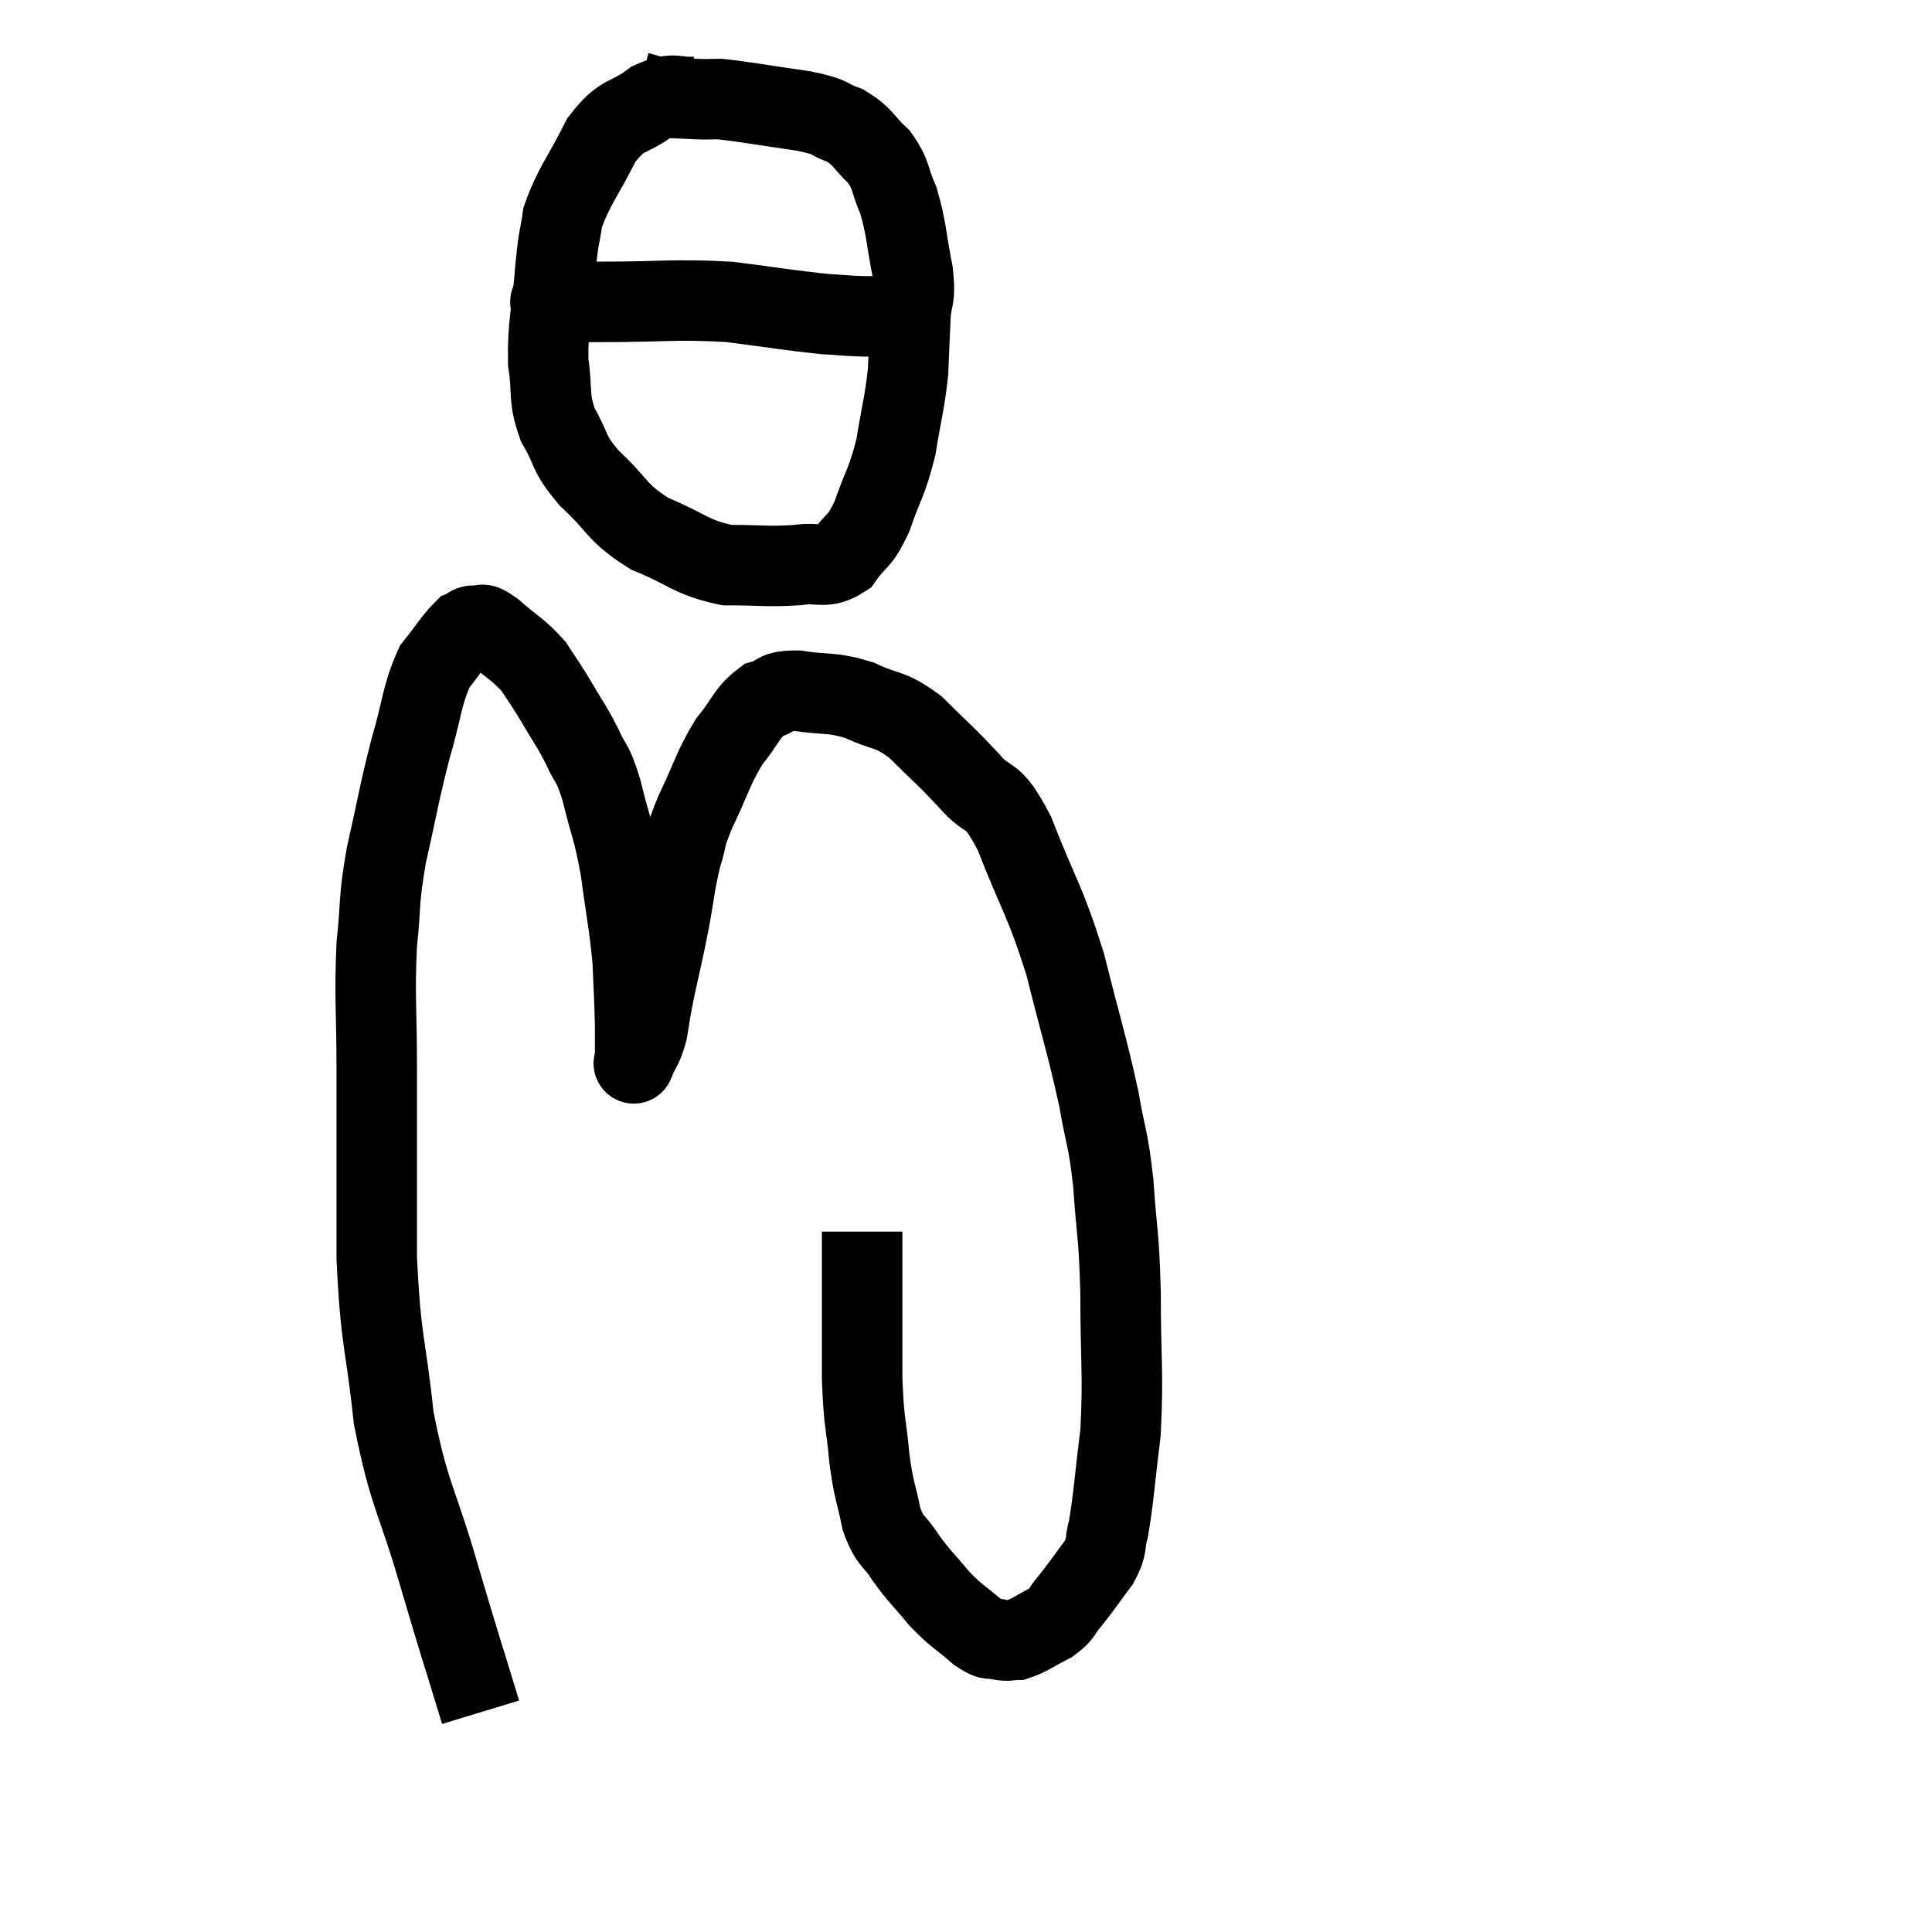 <svg width="48" height="48" viewBox="0 0 48 48" xmlns="http://www.w3.org/2000/svg"><path d="M 11.94 42.54 C 11.43 40.86, 11.46 41.01, 10.92 39.18 C 10.35 37.2, 10.17 37.2, 9.78 35.22 C 9.57 33.24, 9.465 33.42, 9.36 31.26 C 9.36 28.92, 9.36 28.53, 9.36 26.58 C 9.36 25.02, 9.3 24.795, 9.36 23.46 C 9.48 22.35, 9.39 22.455, 9.6 21.24 C 9.9 19.92, 9.9 19.77, 10.2 18.6 C 10.5 17.58, 10.47 17.295, 10.8 16.56 C 11.16 16.11, 11.265 15.915, 11.52 15.66 C 11.67 15.6, 11.64 15.54, 11.82 15.54 C 12.03 15.6, 11.88 15.405, 12.24 15.66 C 12.75 16.11, 12.87 16.125, 13.26 16.56 C 13.53 16.98, 13.5 16.905, 13.8 17.4 C 14.13 17.97, 14.175 17.985, 14.46 18.54 C 14.7 19.08, 14.7 18.855, 14.94 19.62 C 15.18 20.61, 15.225 20.535, 15.42 21.6 C 15.57 22.74, 15.63 22.92, 15.72 23.88 C 15.75 24.66, 15.765 24.825, 15.78 25.44 C 15.78 25.89, 15.78 26.115, 15.78 26.34 C 15.78 26.34, 15.78 26.34, 15.78 26.34 C 15.78 26.34, 15.78 26.34, 15.78 26.34 C 15.78 26.34, 15.705 26.52, 15.78 26.34 C 15.93 25.98, 15.96 26.055, 16.08 25.62 C 16.17 25.11, 16.125 25.275, 16.26 24.6 C 16.44 23.76, 16.455 23.745, 16.62 22.92 C 16.77 22.11, 16.755 21.99, 16.92 21.3 C 17.1 20.73, 16.98 20.88, 17.28 20.16 C 17.7 19.29, 17.7 19.11, 18.12 18.42 C 18.54 17.91, 18.54 17.715, 18.96 17.4 C 19.38 17.28, 19.2 17.16, 19.8 17.16 C 20.58 17.28, 20.625 17.175, 21.36 17.4 C 22.05 17.73, 22.065 17.565, 22.74 18.06 C 23.4 18.72, 23.445 18.72, 24.06 19.38 C 24.63 20.04, 24.6 19.56, 25.2 20.7 C 25.83 22.32, 25.935 22.29, 26.46 23.94 C 26.88 25.62, 27 25.935, 27.3 27.3 C 27.48 28.35, 27.525 28.2, 27.66 29.4 C 27.75 30.75, 27.795 30.555, 27.84 32.1 C 27.84 33.84, 27.915 34.11, 27.84 35.58 C 27.69 36.78, 27.675 37.17, 27.54 37.98 C 27.42 38.4, 27.54 38.37, 27.3 38.82 C 26.94 39.3, 26.88 39.405, 26.58 39.78 C 26.34 40.05, 26.43 40.08, 26.1 40.32 C 25.68 40.53, 25.575 40.635, 25.26 40.74 C 25.05 40.74, 25.08 40.785, 24.84 40.74 C 24.57 40.65, 24.675 40.815, 24.3 40.56 C 23.82 40.14, 23.79 40.185, 23.34 39.72 C 22.92 39.21, 22.86 39.195, 22.5 38.7 C 22.2 38.22, 22.125 38.355, 21.9 37.74 C 21.75 36.99, 21.72 37.11, 21.6 36.24 C 21.51 35.25, 21.465 35.43, 21.42 34.26 C 21.42 32.91, 21.42 32.475, 21.42 31.56 C 21.42 31.08, 21.42 30.84, 21.42 30.6 C 21.42 30.6, 21.42 30.6, 21.42 30.6 L 21.42 30.6" fill="none" stroke="black" stroke-width="2"></path><path d="M 17.34 2.4 C 16.77 2.46, 16.8 2.25, 16.2 2.52 C 15.57 3, 15.495 2.76, 14.94 3.48 C 14.46 4.44, 14.265 4.605, 13.98 5.4 C 13.89 6.03, 13.89 5.76, 13.8 6.66 C 13.71 7.83, 13.605 8.025, 13.62 9 C 13.74 9.78, 13.605 9.84, 13.86 10.56 C 14.25 11.22, 14.07 11.205, 14.64 11.88 C 15.39 12.57, 15.285 12.72, 16.14 13.26 C 17.1 13.65, 17.145 13.845, 18.06 14.04 C 18.93 14.04, 19.08 14.085, 19.8 14.04 C 20.37 13.95, 20.475 14.16, 20.94 13.86 C 21.3 13.35, 21.33 13.53, 21.66 12.84 C 21.96 11.97, 22.035 12, 22.26 11.1 C 22.41 10.17, 22.47 10.05, 22.56 9.24 C 22.59 8.55, 22.59 8.475, 22.62 7.86 C 22.65 7.32, 22.755 7.5, 22.68 6.78 C 22.5 5.88, 22.53 5.7, 22.32 4.98 C 22.08 4.44, 22.17 4.365, 21.84 3.9 C 21.42 3.51, 21.465 3.405, 21 3.12 C 20.49 2.94, 20.76 2.925, 19.98 2.76 C 18.93 2.61, 18.555 2.535, 17.88 2.46 C 17.58 2.46, 17.685 2.475, 17.28 2.46 C 16.77 2.43, 16.62 2.445, 16.26 2.4 C 16.05 2.34, 15.945 2.31, 15.84 2.28 L 15.84 2.28" fill="none" stroke="black" stroke-width="2"></path><path d="M 13.8 7.5 C 13.8 7.5, 13.515 7.5, 13.8 7.5 C 14.37 7.5, 13.86 7.5, 14.94 7.5 C 16.53 7.5, 16.74 7.425, 18.12 7.5 C 19.29 7.65, 19.62 7.71, 20.46 7.8 C 20.97 7.83, 20.985 7.845, 21.48 7.86 C 21.96 7.86, 22.155 7.845, 22.44 7.86 C 22.53 7.89, 22.53 7.875, 22.62 7.92 C 22.71 7.98, 22.755 8.01, 22.8 8.04 L 22.8 8.04" fill="none" stroke="black" stroke-width="2"></path></svg>